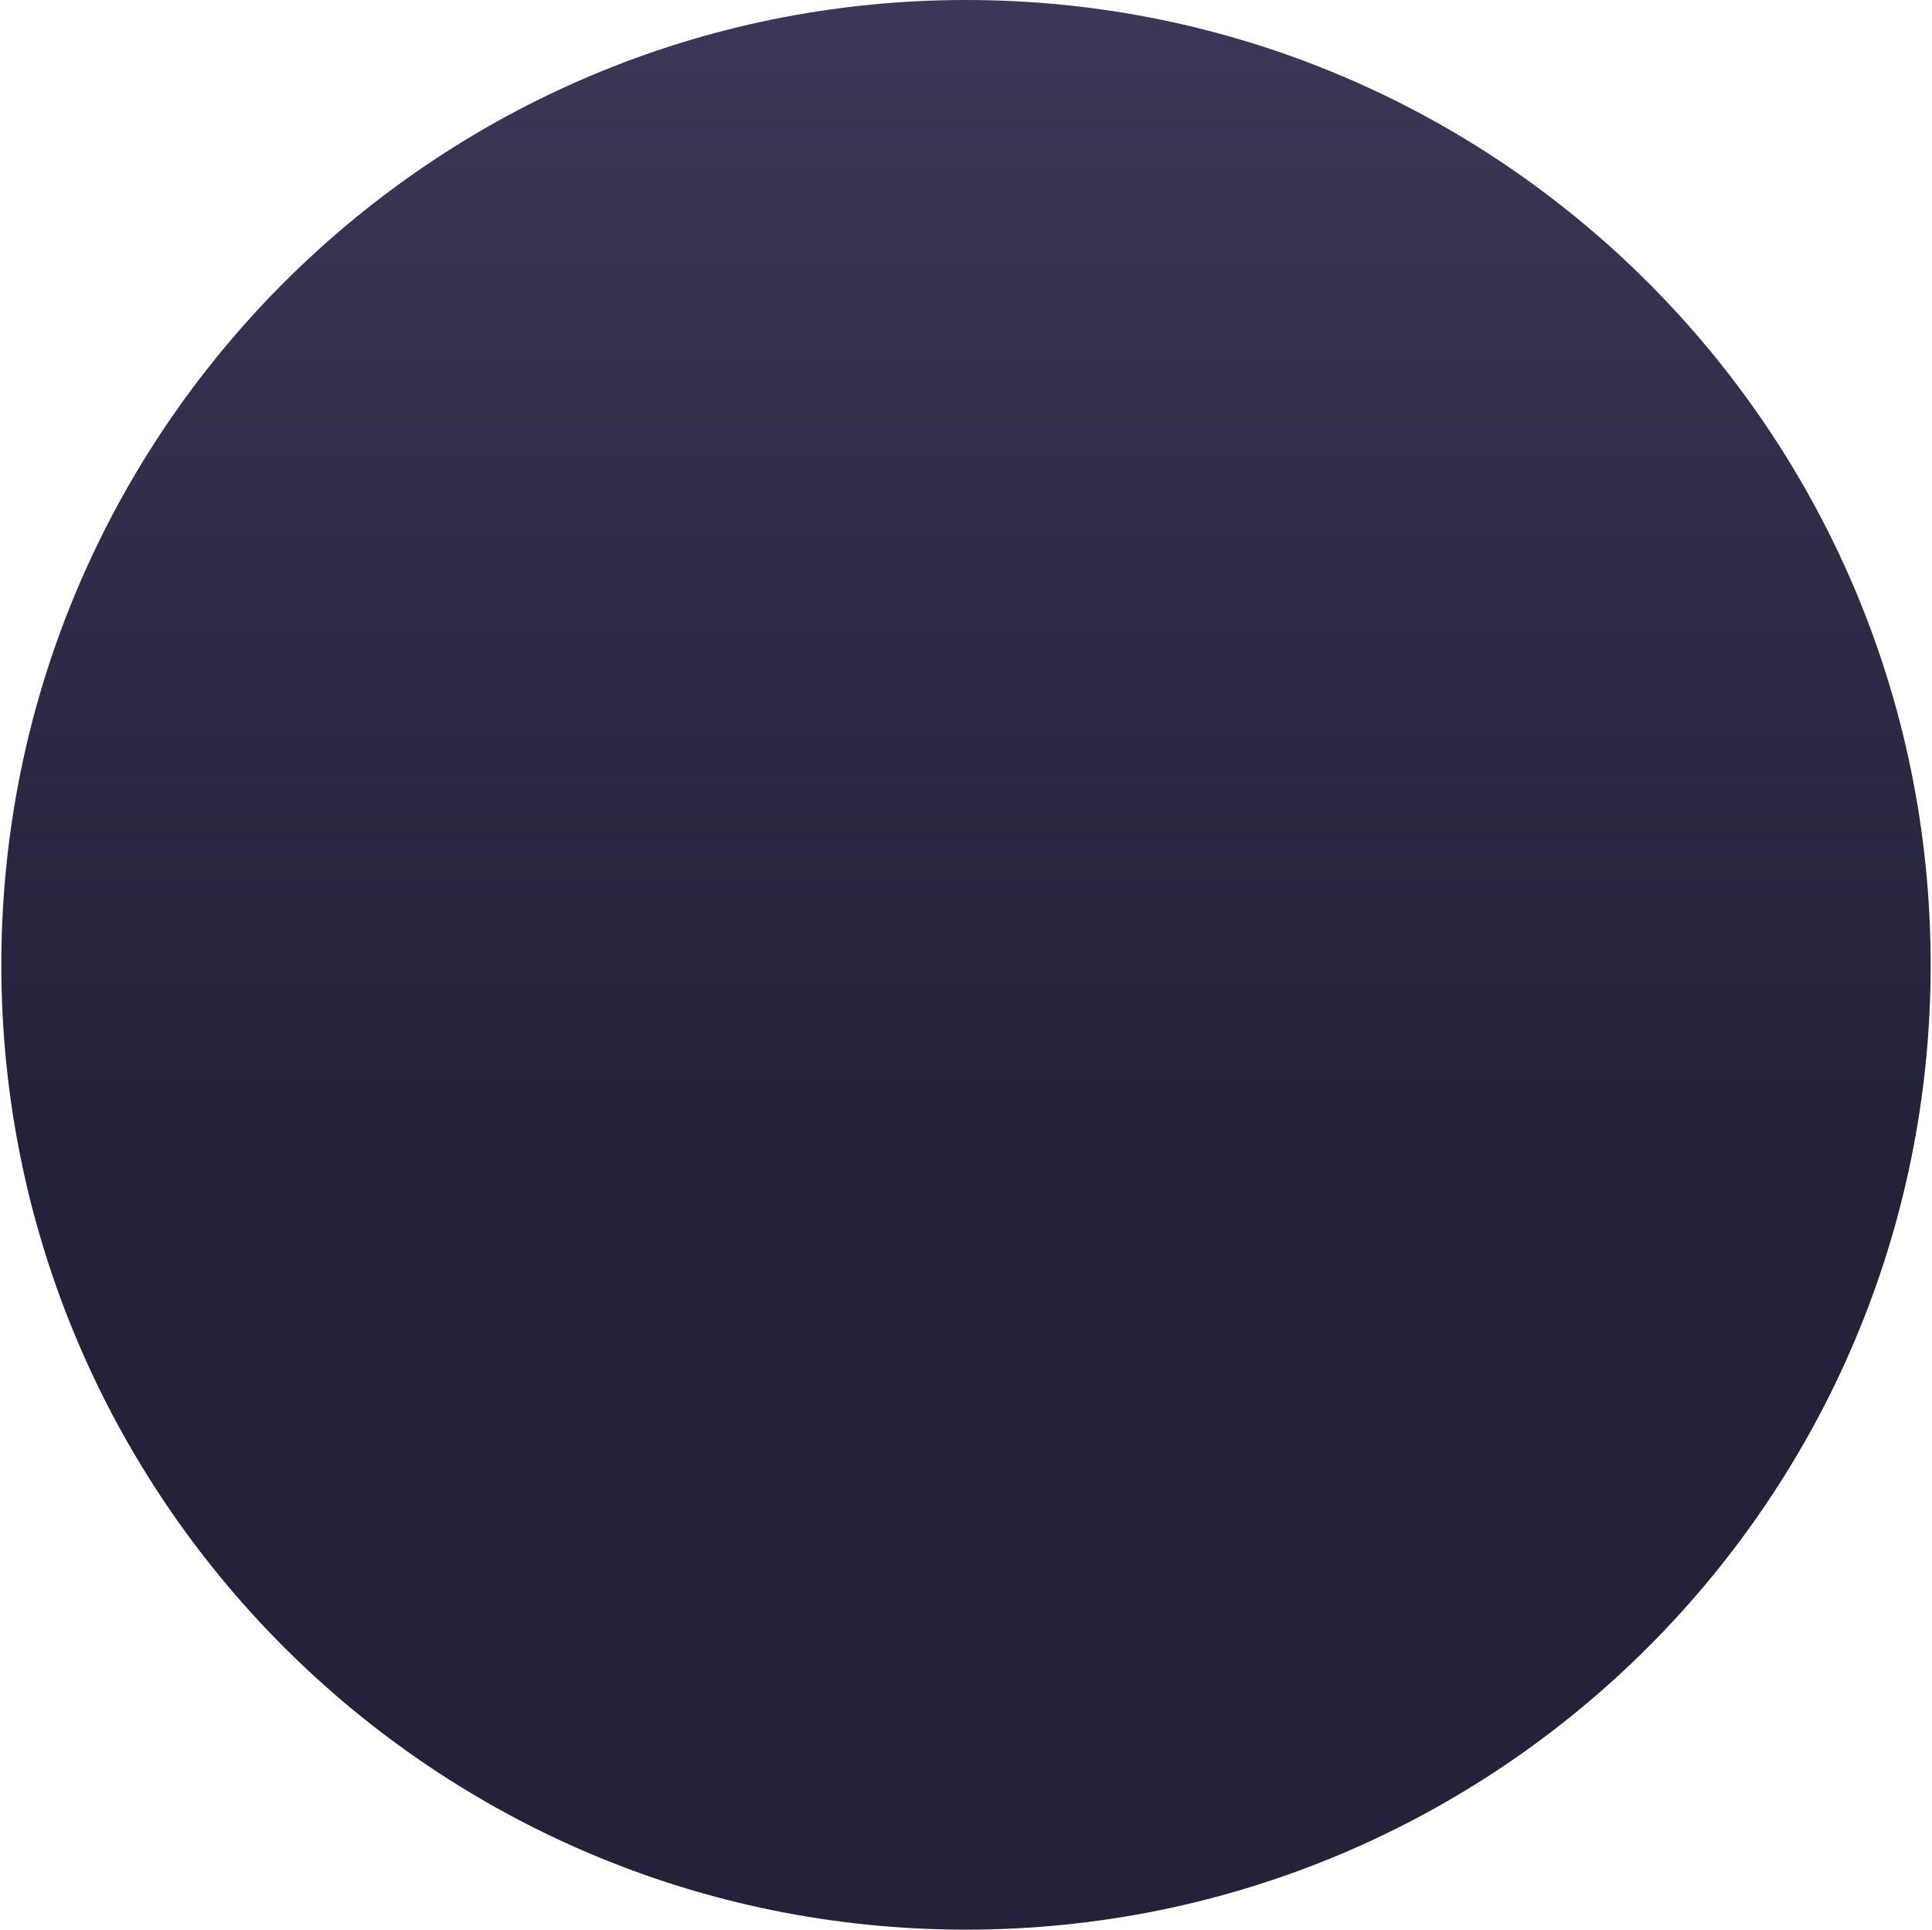 <svg width="726" height="725" viewBox="0 0 726 725" fill="none" xmlns="http://www.w3.org/2000/svg">
<path d="M363 725C563.203 725 725.5 562.703 725.5 362.5C725.5 162.297 563.203 0 363 0C162.797 0 0.5 162.297 0.5 362.5C0.5 562.703 162.797 725 363 725Z" fill="url('#paint0_linear_11_862')"></path>
<defs>
<linearGradient id="paint0_linear_11_862" x1="363" y1="0" x2="363" y2="417.175" gradientUnits="userSpaceOnUse">
<stop stop-color="#3B3756"></stop>
<stop offset="1" stop-color="#24213A"></stop>
</linearGradient>
</defs>
</svg>
